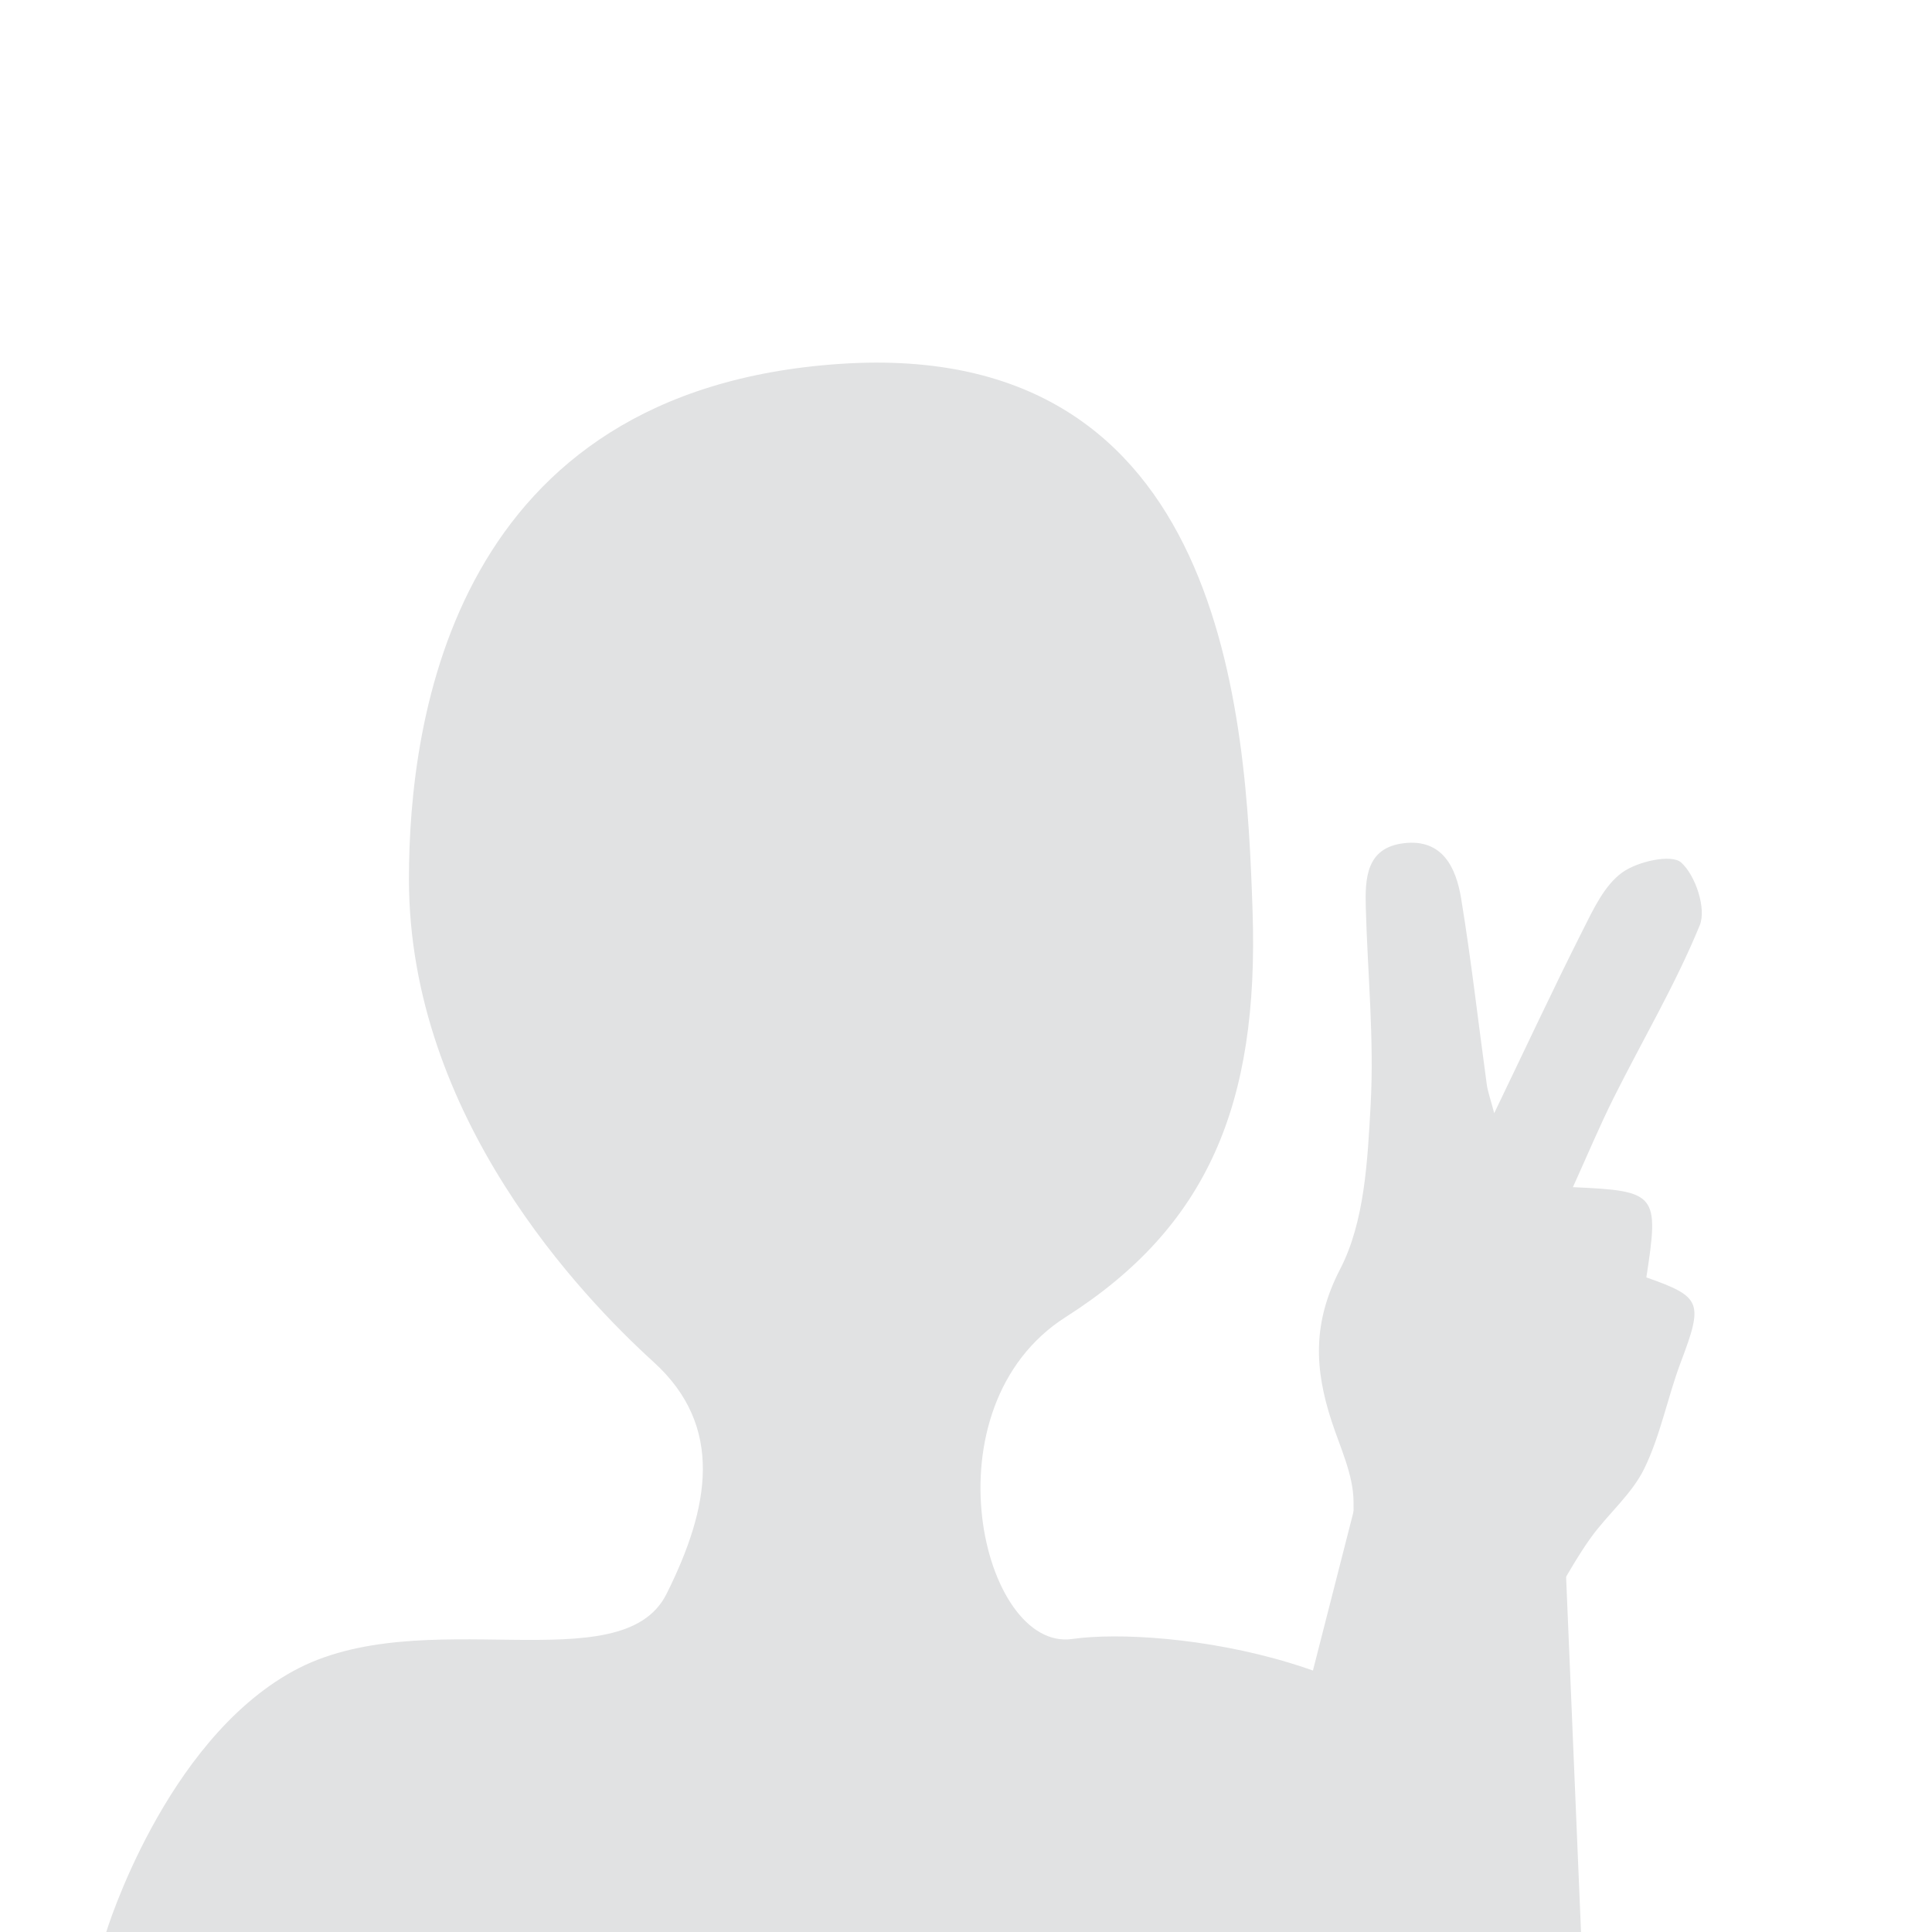 <?xml version="1.0" encoding="utf-8"?>
<!-- Generator: Adobe Illustrator 16.0.0, SVG Export Plug-In . SVG Version: 6.00 Build 0)  -->
<!DOCTYPE svg PUBLIC "-//W3C//DTD SVG 1.1//EN" "http://www.w3.org/Graphics/SVG/1.1/DTD/svg11.dtd">
<svg version="1.1" id="Layer_1" xmlns="http://www.w3.org/2000/svg" xmlns:xlink="http://www.w3.org/1999/xlink" x="0px" y="0px"
	 width="300px" height="300px" viewBox="0 0 300 300" enable-background="new 0 0 300 300" xml:space="preserve">
<rect fill="#FFFFFF" width="300" height="300"/>
<path fill="#E1E2E3" d="M63.5,136.5c0-25,7-76,67-80s63,55,64,85s-7,49-29,63s-13,52,1,50s55,3,64,27s7,18.5,7,18.5h-221
	c0,0,9-29.5,29-40.5s51,2,58-12c6.708-13.416,9-26-2-36S63.5,173.5,63.5,136.5z"/>
<path fill-rule="evenodd" clip-rule="evenodd" fill="#E1E2E3" d="M255.645,198.355c2.001-12.975,1.654-13.437-11.405-14.012
	c2.2-4.847,4.129-9.47,6.365-13.939c4.459-8.91,9.562-17.537,13.331-26.721c1.062-2.587-0.656-7.753-2.883-9.75
	c-1.507-1.354-6.803-0.169-9.177,1.563c-2.753,2.001-4.464,5.695-6.093,8.923c-4.547,9.013-8.815,18.161-13.762,28.436
	c-0.605-2.296-1.006-3.359-1.155-4.46c-1.324-9.621-2.405-19.283-3.979-28.864c-0.783-4.766-2.863-9.318-8.9-8.596
	c-5.868,0.702-6.031,5.476-5.906,10.019c0.281,10.203,1.313,20.443,0.752,30.594c-0.478,8.637-0.914,18.124-4.727,25.5
	c-4.353,8.42-3.971,15.548-1.341,23.621c1.344,4.119,3.388,8.323,3.41,12.498c0.052,10.526-0.261,11.159,10.19,13.914
	c6.696,1.766,13.745,2.191,20.635,3.219c0.062-0.703,0.123-1.406,0.185-2.109c1.936-3.158,3.693-6.446,5.854-9.441
	c2.641-3.657,6.333-6.722,8.27-10.678c2.539-5.188,3.615-11.069,5.673-16.52C264.502,202.227,264.262,201.386,255.645,198.355z"/>
<polygon fill-rule="evenodd" clip-rule="evenodd" fill="#E1E2E3" points="211,231.5 193.5,300 245.5,300 243,240.5 "/>
</svg>

